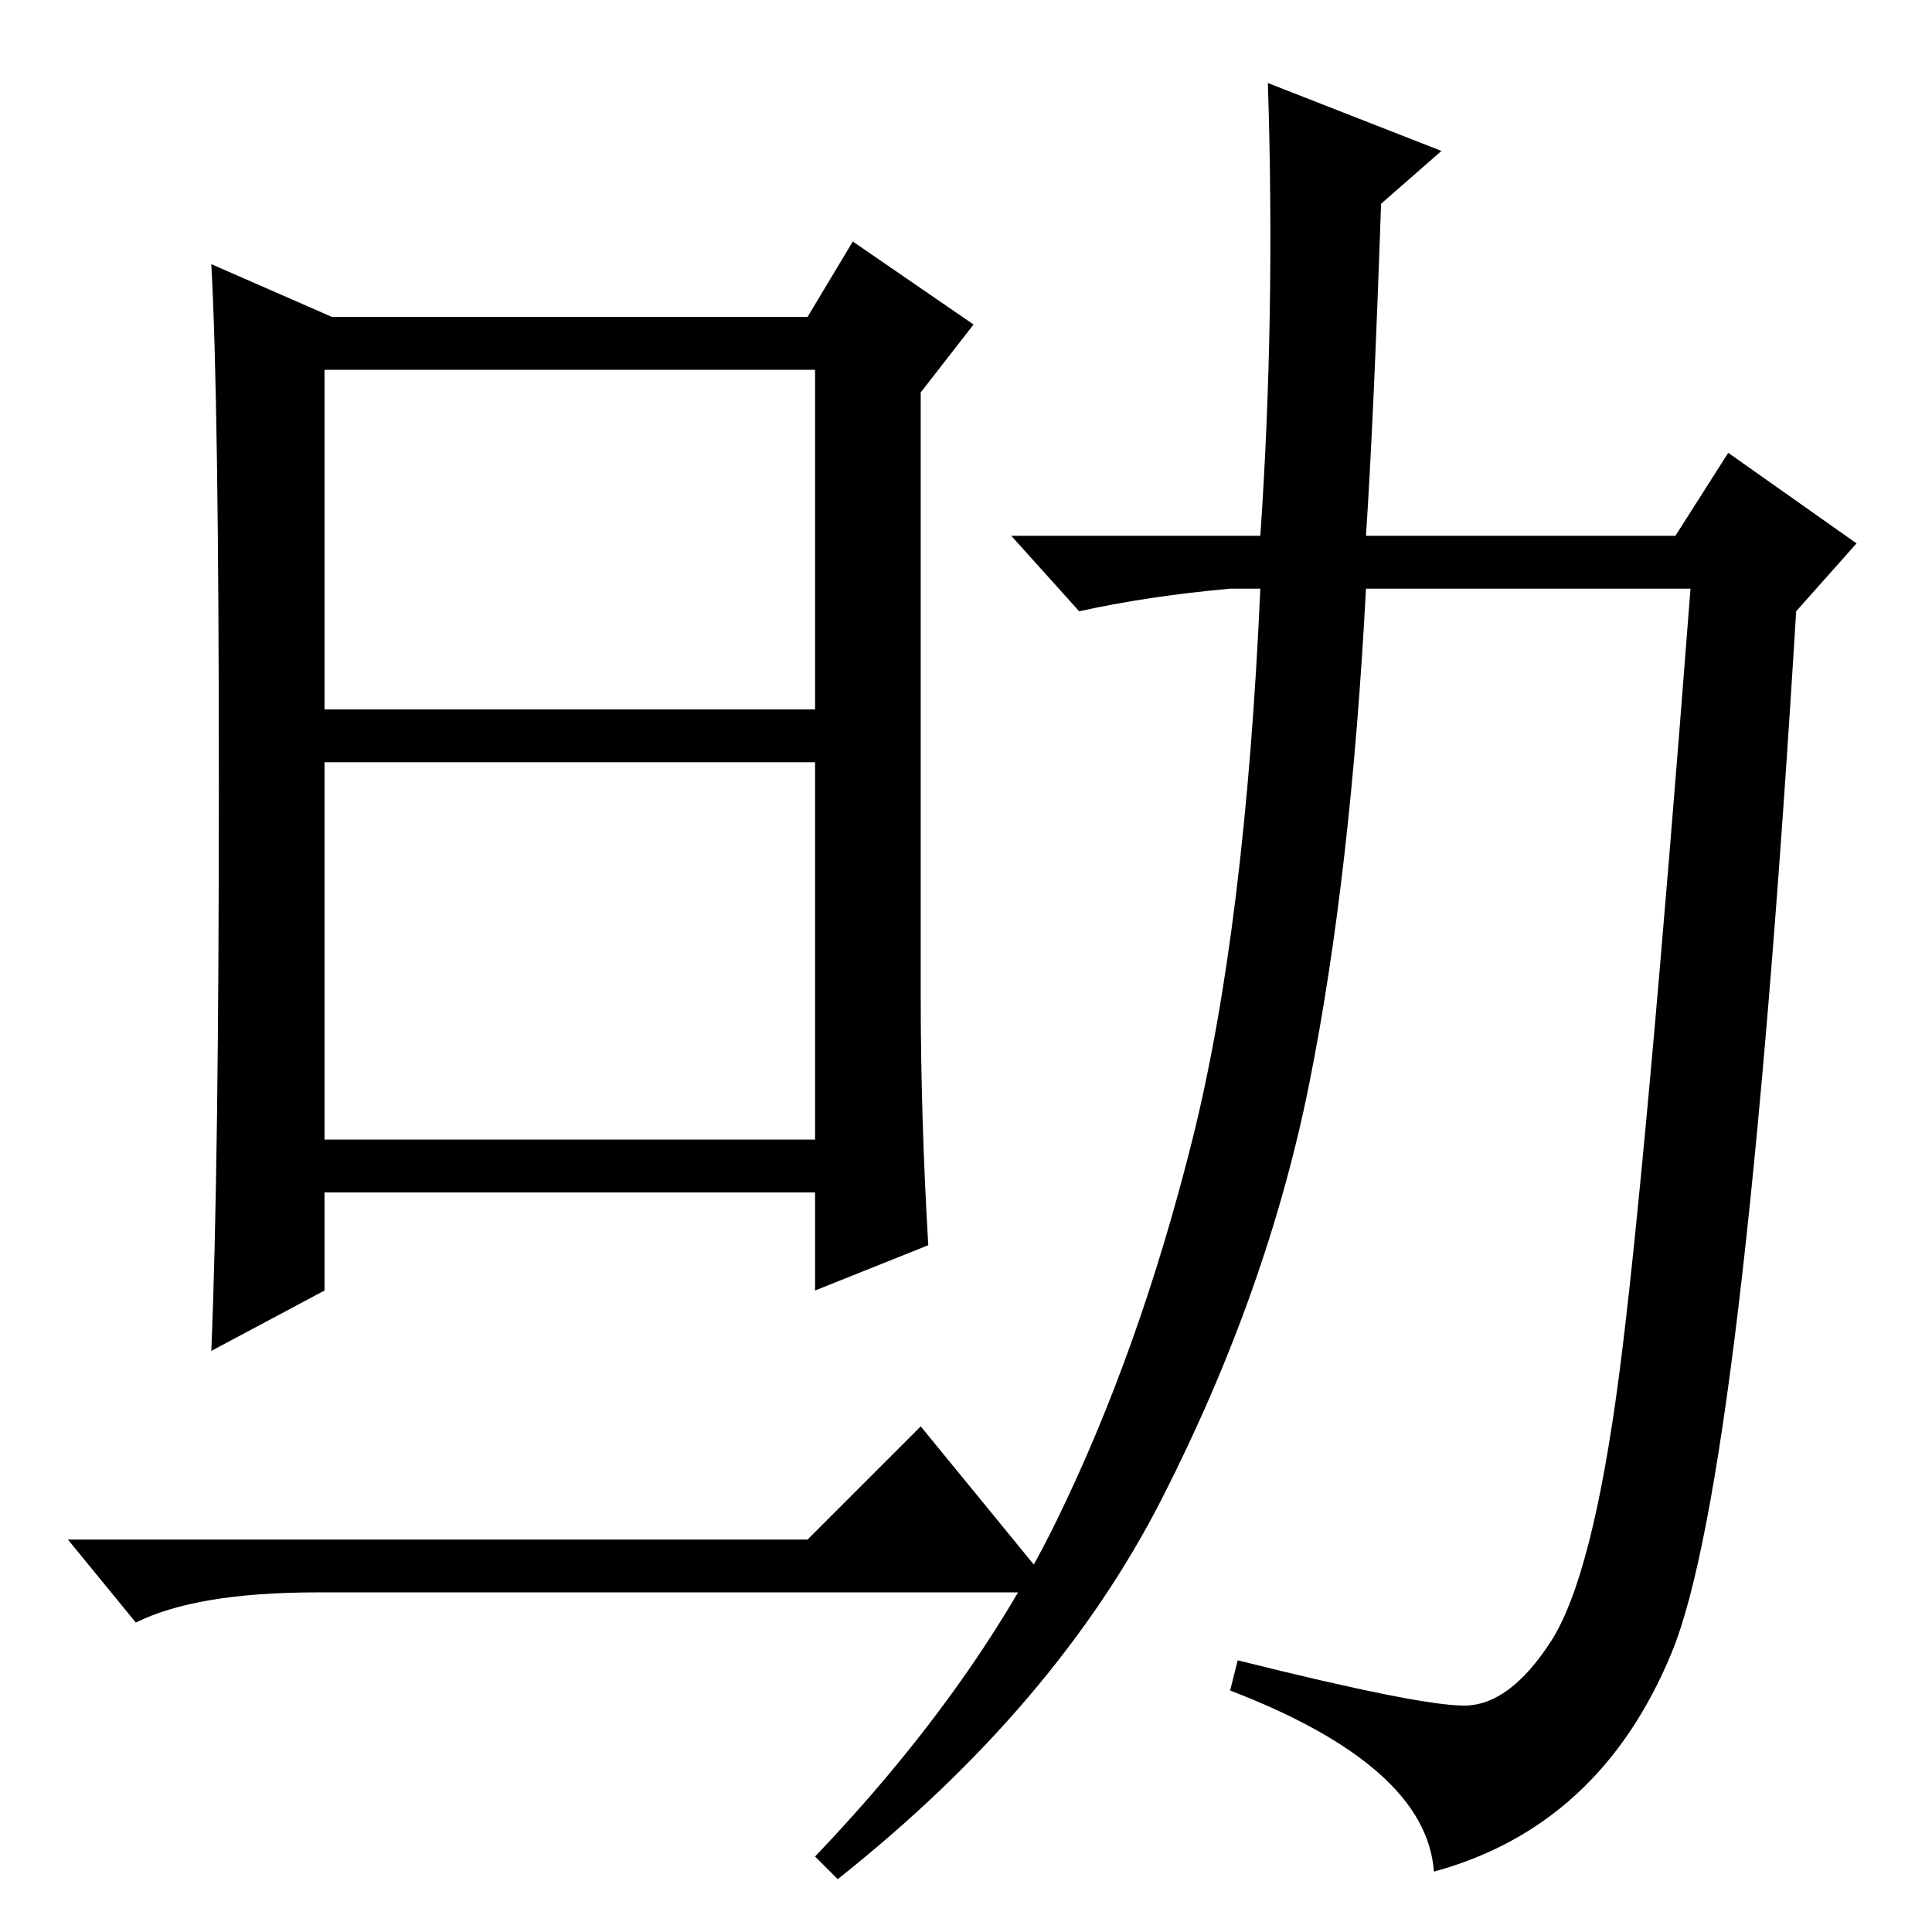 <?xml version="1.0" standalone="no"?>
<!DOCTYPE svg PUBLIC "-//W3C//DTD SVG 1.1//EN" "http://www.w3.org/Graphics/SVG/1.1/DTD/svg11.dtd" >
<svg xmlns="http://www.w3.org/2000/svg" xmlns:xlink="http://www.w3.org/1999/xlink" version="1.1" viewBox="0 -36 256 256">
  <g transform="matrix(1 0 0 -1 0 220)">
   <path fill="currentColor"
d="M43 162h65v45h-65v-45zM43 105h65v50h-65v-50zM107 52l15 15l18 -22h-98q-16 0 -24 -4l-9 11h98zM29 152q0 51 -1 69l16 -7h63l6 10l16 -11l-7 -9v-80q0 -16 1 -33l-15 -6v13h-65v-13l-15 -8q1 24 1 75zM194 30q6 0 11.5 8.5t9 35t9.5 104.5h-43q-2 -38 -7.5 -65.5
t-19.5 -55t-43 -50.5l-3 3q21 22 32 44.5t18 50.5t9 73h-4q-11 -1 -20 -3l-9 10h33q2 29 1 60l23 -9l-8 -7q-1 -29 -2 -44h41l7 11l17 -12l-8 -9q-7 -115 -16.5 -138t-31.5 -29q-1 14 -27 24l1 4q24 -6 30 -6z" />
  </g>

</svg>
